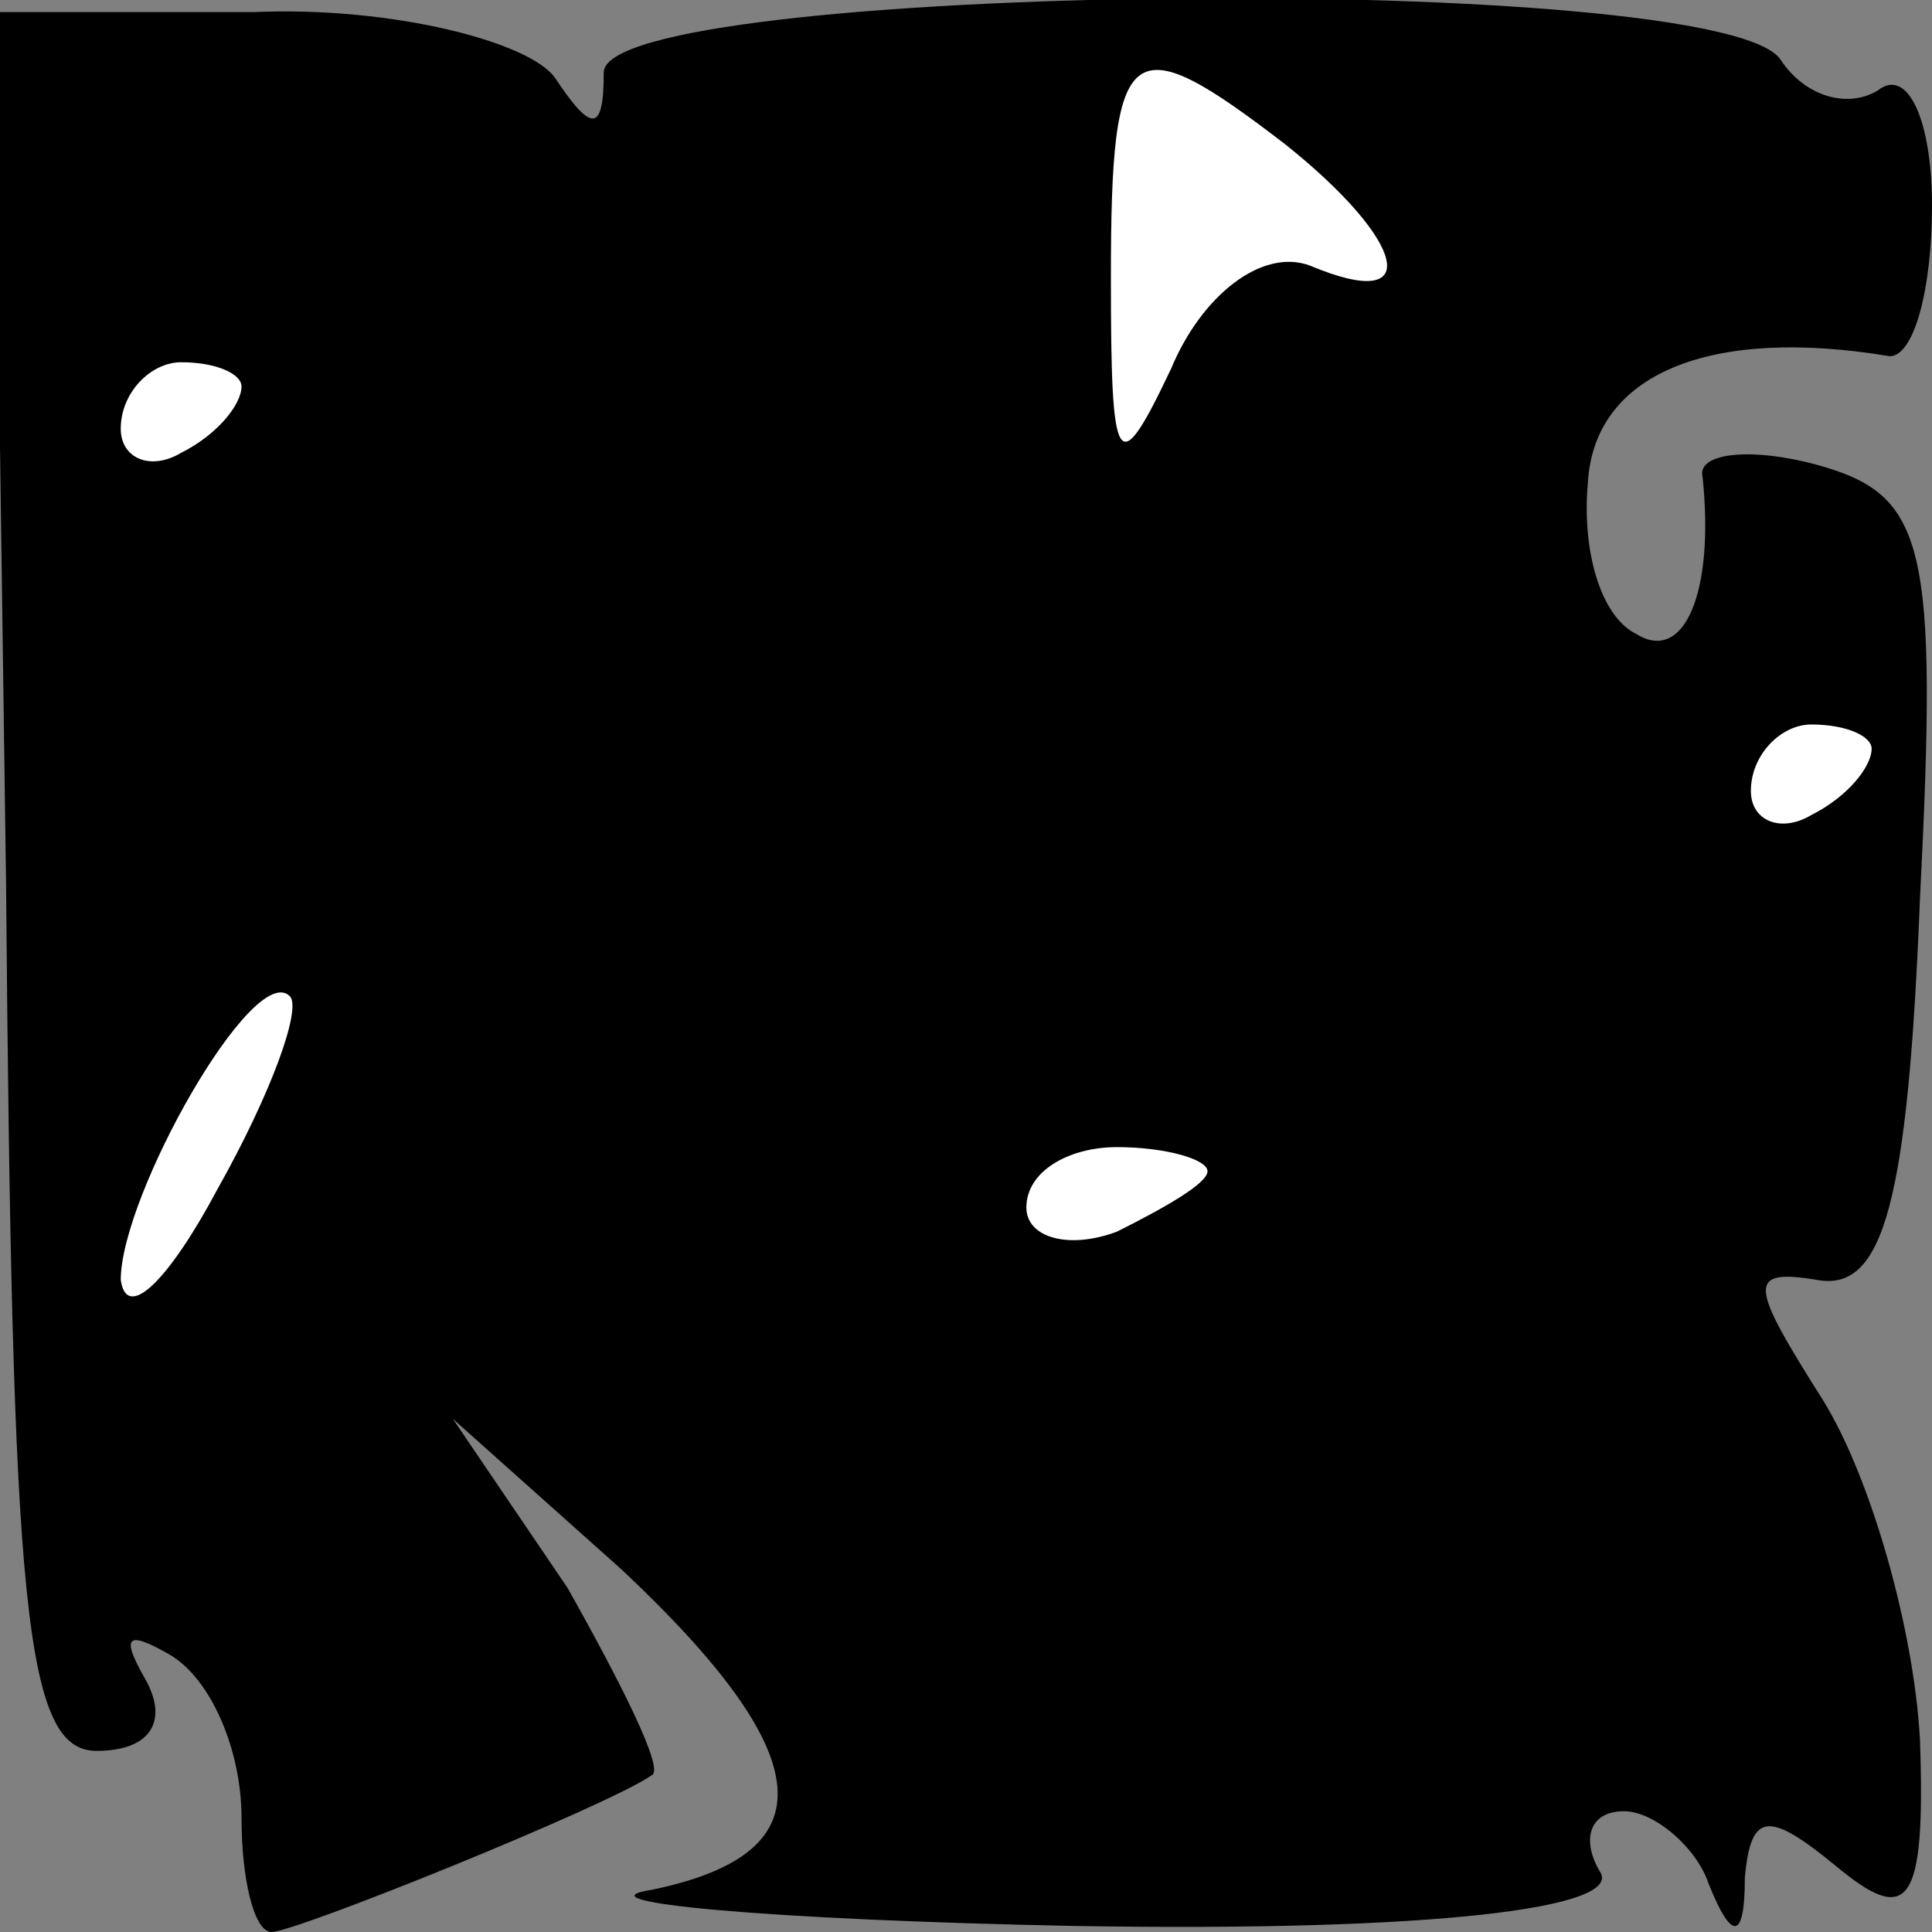 <?xml version="1.0" standalone="no"?>
<!DOCTYPE svg PUBLIC "-//W3C//DTD SVG 20010904//EN"
 "http://www.w3.org/TR/2001/REC-SVG-20010904/DTD/svg10.dtd">
<svg version="1.0" xmlns="http://www.w3.org/2000/svg"
 width="32pt" height="32pt" viewBox="0 0 32 32"
 preserveAspectRatio="xMidYMid meet">
<rect x="0" y="0" width="32" height="32" fill="#808080" stroke="none"/>
<g transform="translate(0,32) scale(0.1,-0.1)"
fill="#000000" stroke="none">
<path fill="#000000" stroke="none" d="M1 174 c1 -120 3 -144 15 -144 9 0 12
5 8 12 -4 7 -3 8 4 4 7 -4 12 -16 12 -27 0 -10 2 -19 5 -19 4 0 56 21 63 26 2
1 -5 15 -14 31 l-19 28 28 -25 c33 -31 34 -47 5 -53 -13 -2 19 -5 70 -6 60 -1
91 3 87 9 -3 5 -2 10 4 10 5 0 12 -6 14 -12 4 -10 6 -9 6 1 1 11 4 11 15 2 12
-10 15 -7 14 21 -1 18 -8 43 -16 56 -12 19 -13 22 -1 20 11 -2 15 13 17 63 3
59 1 67 -17 72 -11 3 -20 2 -19 -2 2 -19 -3 -31 -11 -26 -6 3 -9 14 -8 25 1
18 20 26 50 21 4 0 7 11 7 25 0 14 -4 23 -9 19 -5 -3 -12 -1 -16 5 -9 15 -195
13 -195 -2 0 -10 -2 -10 -8 -1 -4 6 -27 12 -50 11 l-43 0 2 -144z"/>
<path fill="#ffffff" stroke="none" d="M213 296 c20 -16 23 -28 4 -20 -8 3
-18 -5 -23 -17 -9 -19 -10 -17 -10 15 0 40 3 42 29 22z"/>
<path fill="#ffffff" stroke="none" d="M40 256 c0 -3 -4 -8 -10 -11 -5 -3 -10
-1 -10 4 0 6 5 11 10 11 6 0 10 -2 10 -4z"/>
<path fill="#ffffff" stroke="none" d="M310 196 c0 -3 -4 -8 -10 -11 -5 -3
-10 -1 -10 4 0 6 5 11 10 11 6 0 10 -2 10 -4z"/>
<path fill="#ffffff" stroke="none" d="M36 123 c-8 -15 -15 -22 -16 -15 0 14
22 53 28 47 2 -2 -3 -16 -12 -32z"/>
<path fill="#ffffff" stroke="none" d="M200 126 c0 -2 -7 -6 -15 -10 -8 -3
-15 -1 -15 4 0 6 7 10 15 10 8 0 15 -2 15 -4z"/>
</g>
</svg>
